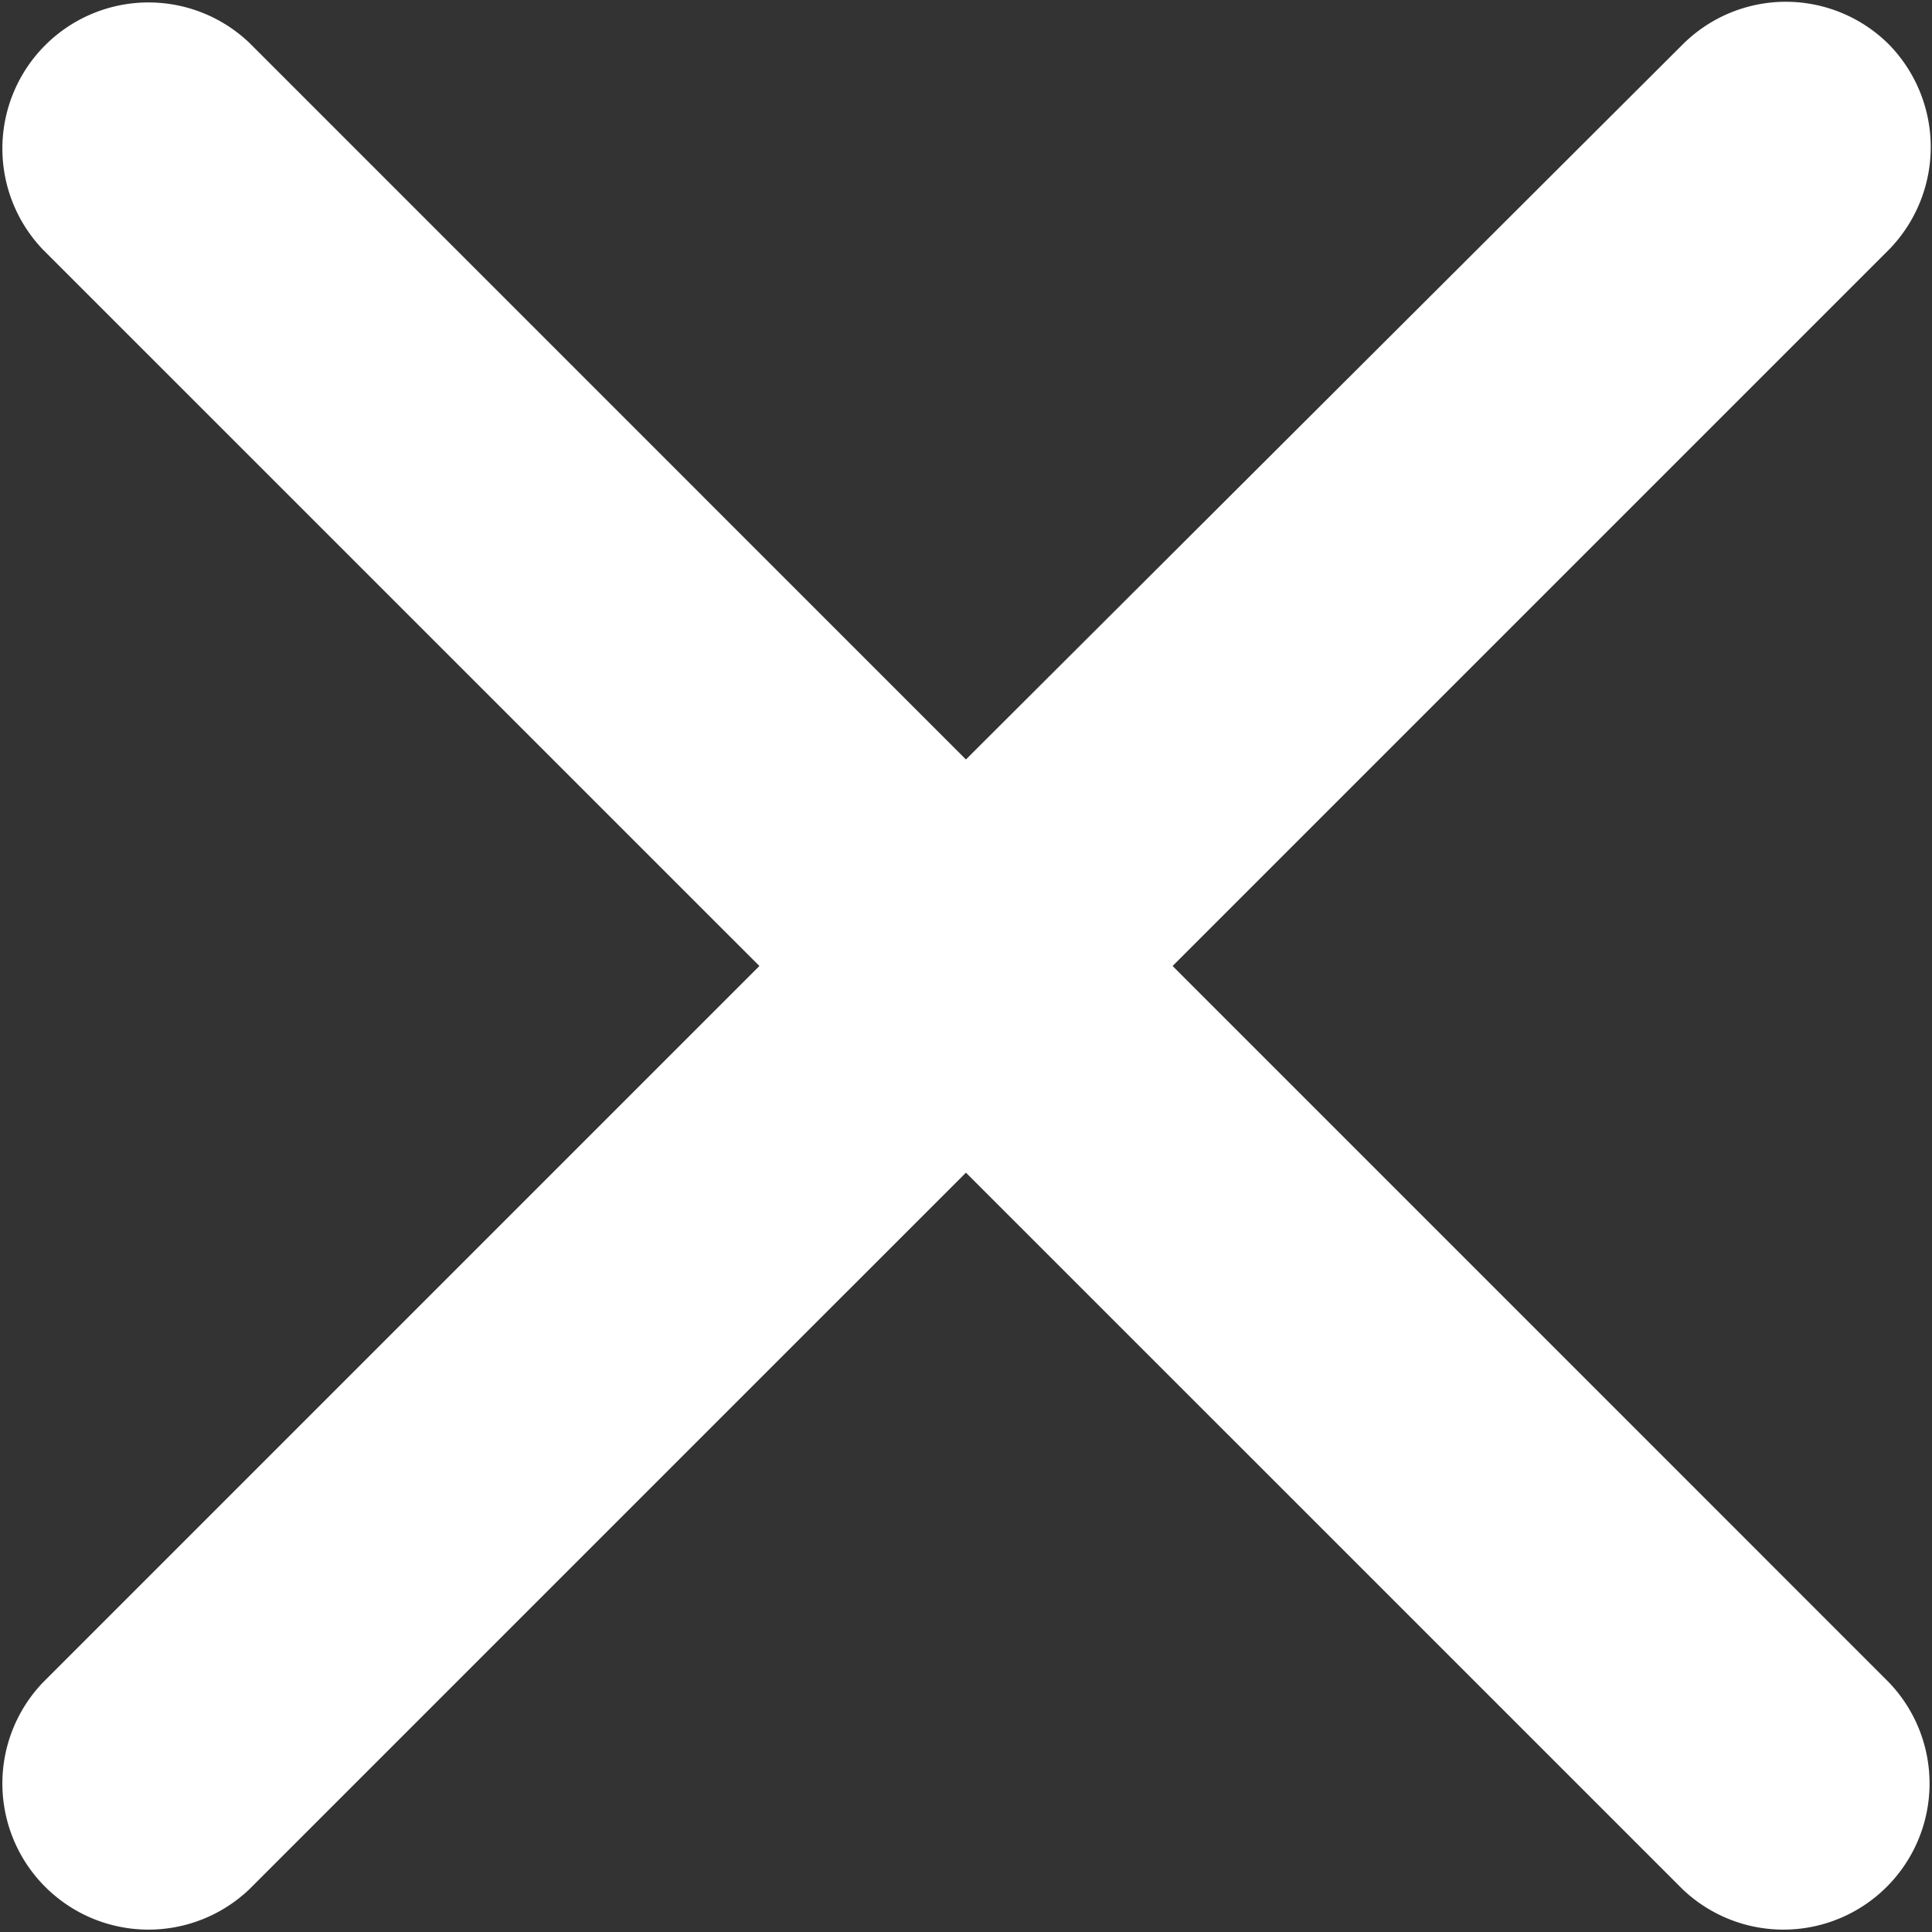 <svg xmlns="http://www.w3.org/2000/svg" width="30" height="30" viewBox="0 0 30 30">
  <rect x="0" y="0" width="30" height="30" fill="#333333" stroke="none"/>
  <path id="Path_80" data-name="Path 80" d="M34.742,6.1a2.266,2.266,0,0,0-3.208,0L20.407,17.2,9.281,6.073A2.269,2.269,0,0,0,6.073,9.281L17.2,20.407,6.073,31.534a2.269,2.269,0,0,0,3.208,3.208L20.407,23.616,31.534,34.742a2.269,2.269,0,0,0,3.208-3.208L23.616,20.407,34.742,9.281A2.28,2.28,0,0,0,34.742,6.1Z" transform="translate(-5.408 -5.407)" fill="#fff"/>
</svg>
